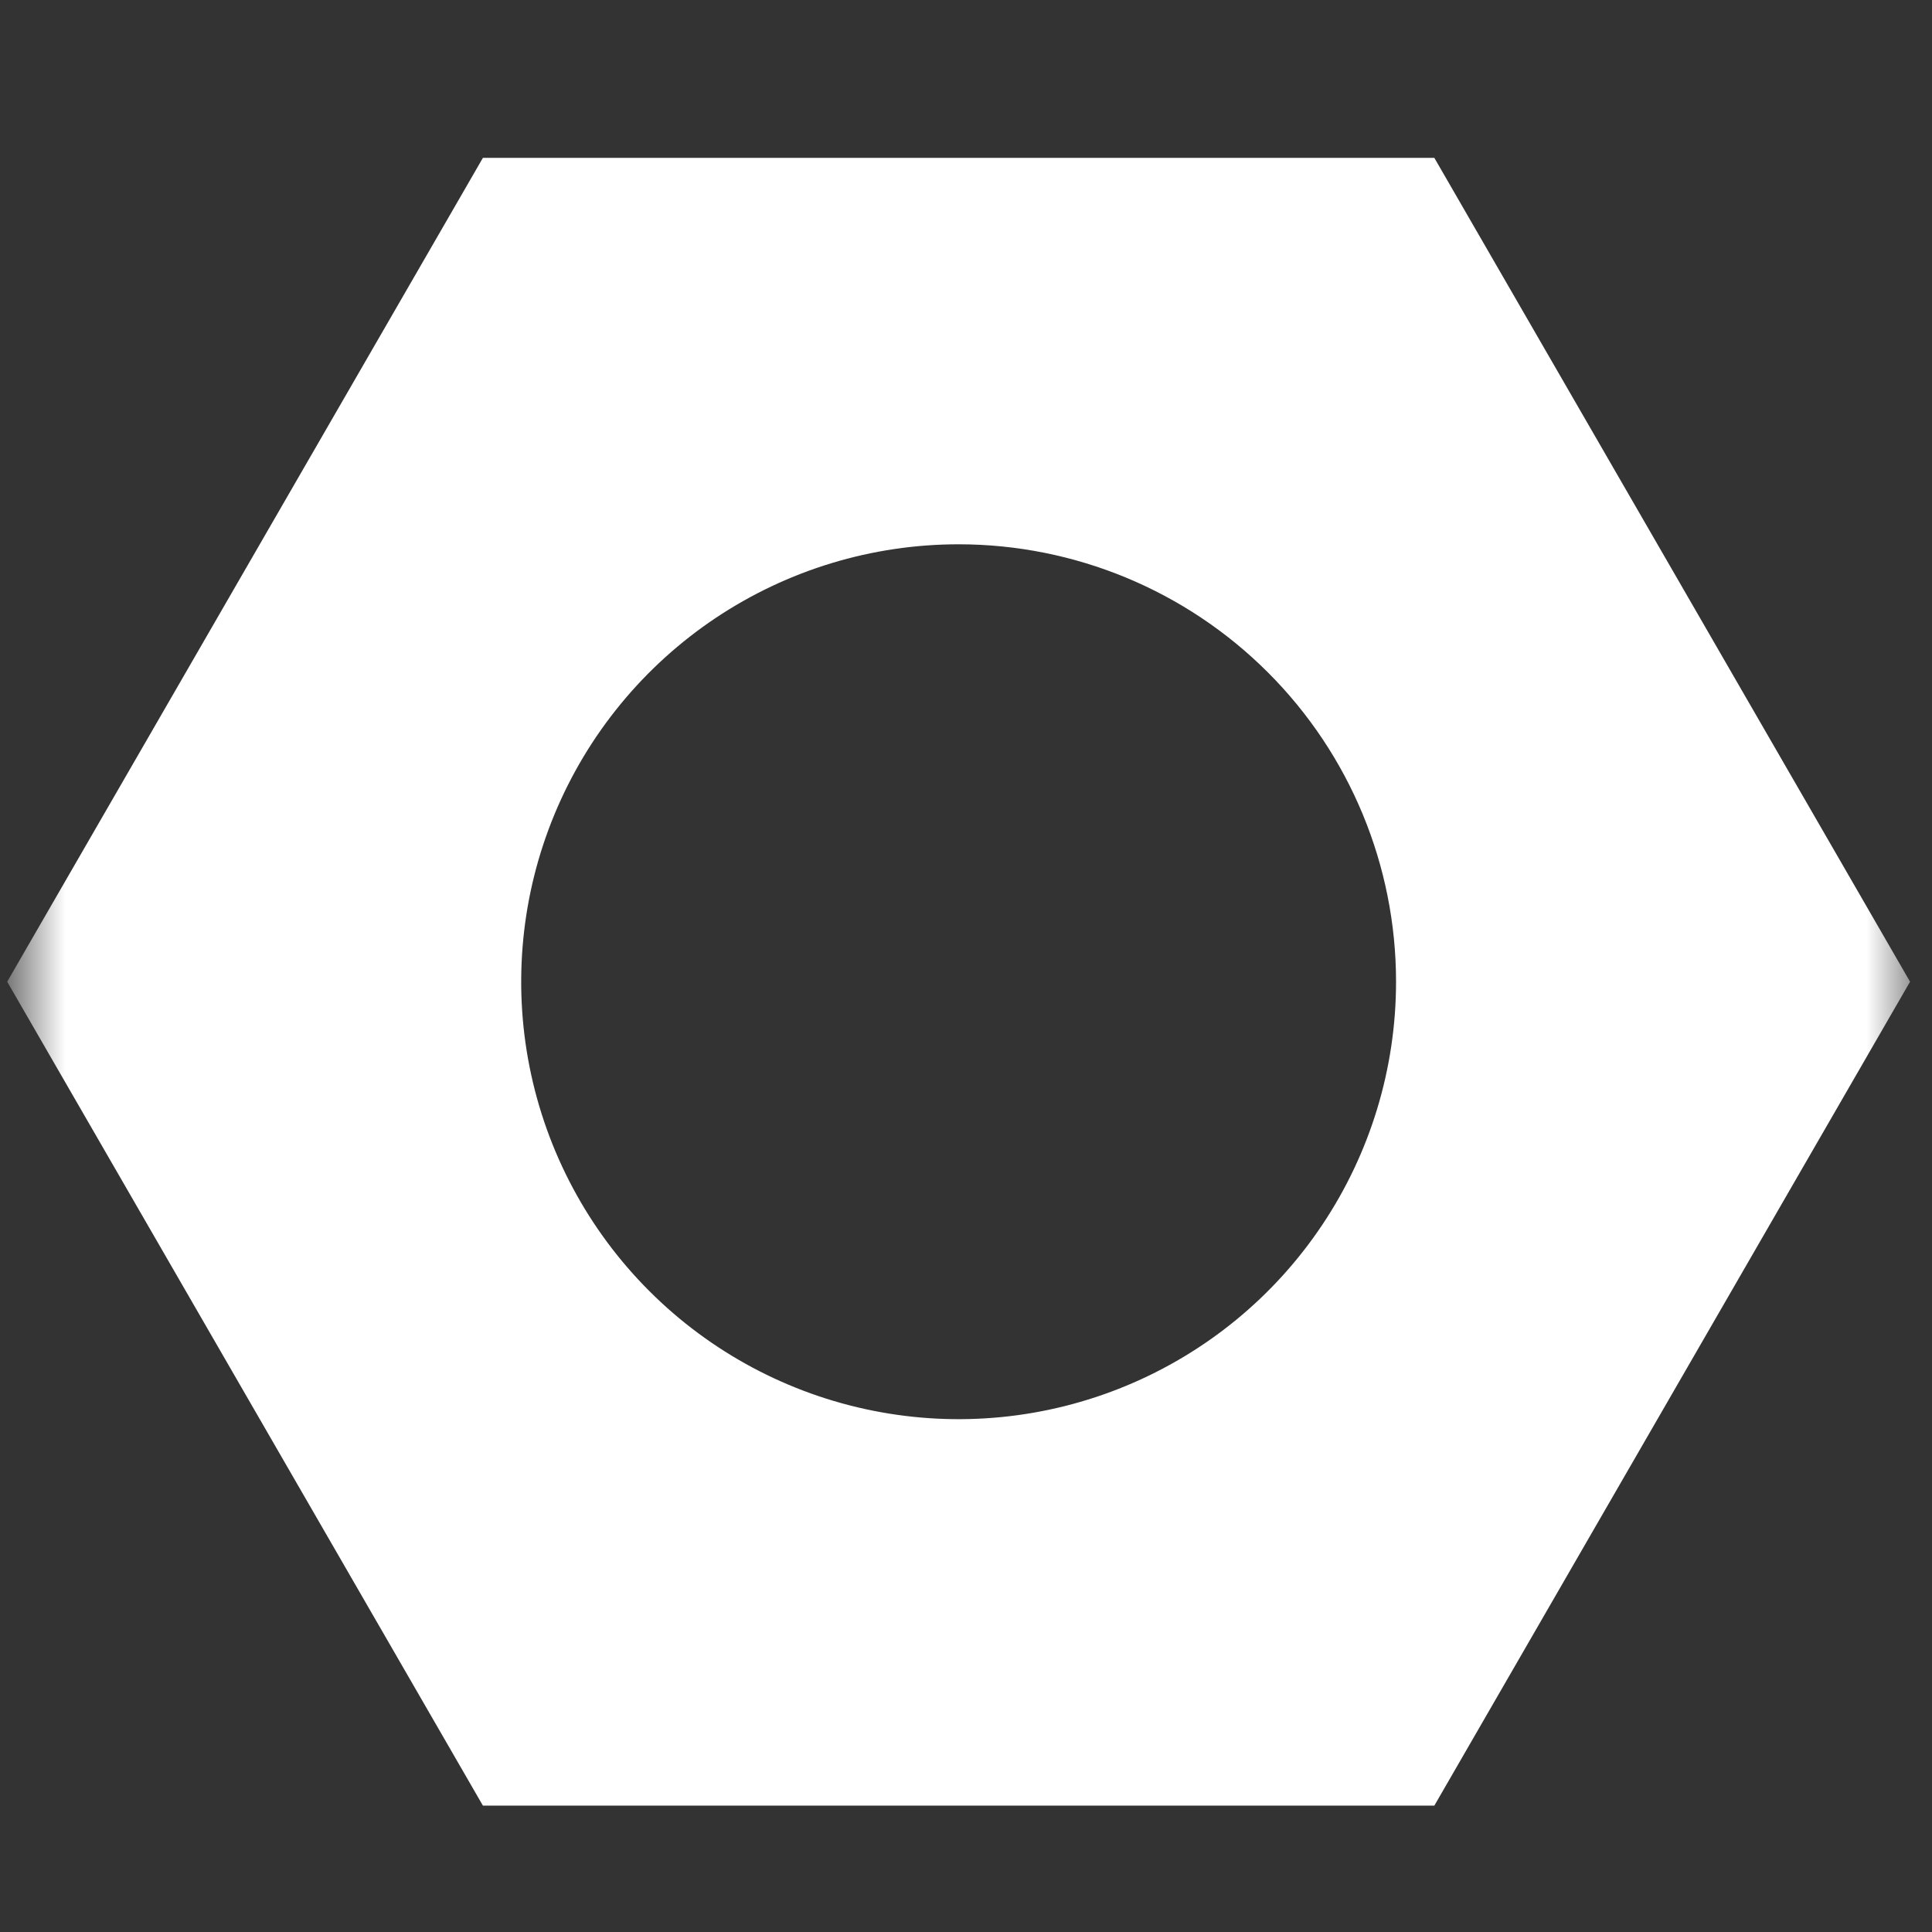 <svg width="44" height="44" viewBox="0 0 44 44" fill="none" xmlns="http://www.w3.org/2000/svg">
<rect x="0" y="0" width="44" height="44" fill="#333333" stroke="none"/>
<g clipPath="url(#clip0_23_105)">
<mask id="mask0_23_105" style="mask-type:luminance" maskUnits="userSpaceOnUse" x="0" y="0" width="44" height="44">
<path d="M43.5 0.969H0.5V43.969H43.5V0.969Z" fill="white"/>
</mask>
<g mask="url(#mask0_23_105)">
<path d="M31.794 22.358C31.794 24.329 31.21 26.255 30.115 27.893C29.021 29.532 27.465 30.808 25.644 31.562C23.824 32.316 21.821 32.514 19.889 32.129C17.956 31.745 16.181 30.796 14.788 29.403C13.394 28.01 12.446 26.235 12.061 24.302C11.677 22.37 11.874 20.366 12.628 18.546C13.382 16.726 14.659 15.17 16.297 14.075C17.936 12.98 19.862 12.396 21.832 12.396C24.474 12.396 27.008 13.446 28.876 15.314C30.745 17.182 31.794 19.716 31.794 22.358ZM32.666 3.595H10.998L0.164 22.358L10.998 41.122H32.666L43.5 22.358L32.666 3.595Z" fill="white"/>
</g>
</g>
<defs>
<clipPath id="clip0_23_105">
<rect width="43" height="43" fill="white" transform="translate(0.5 0.969)"/>
</clipPath>
</defs>
</svg>
